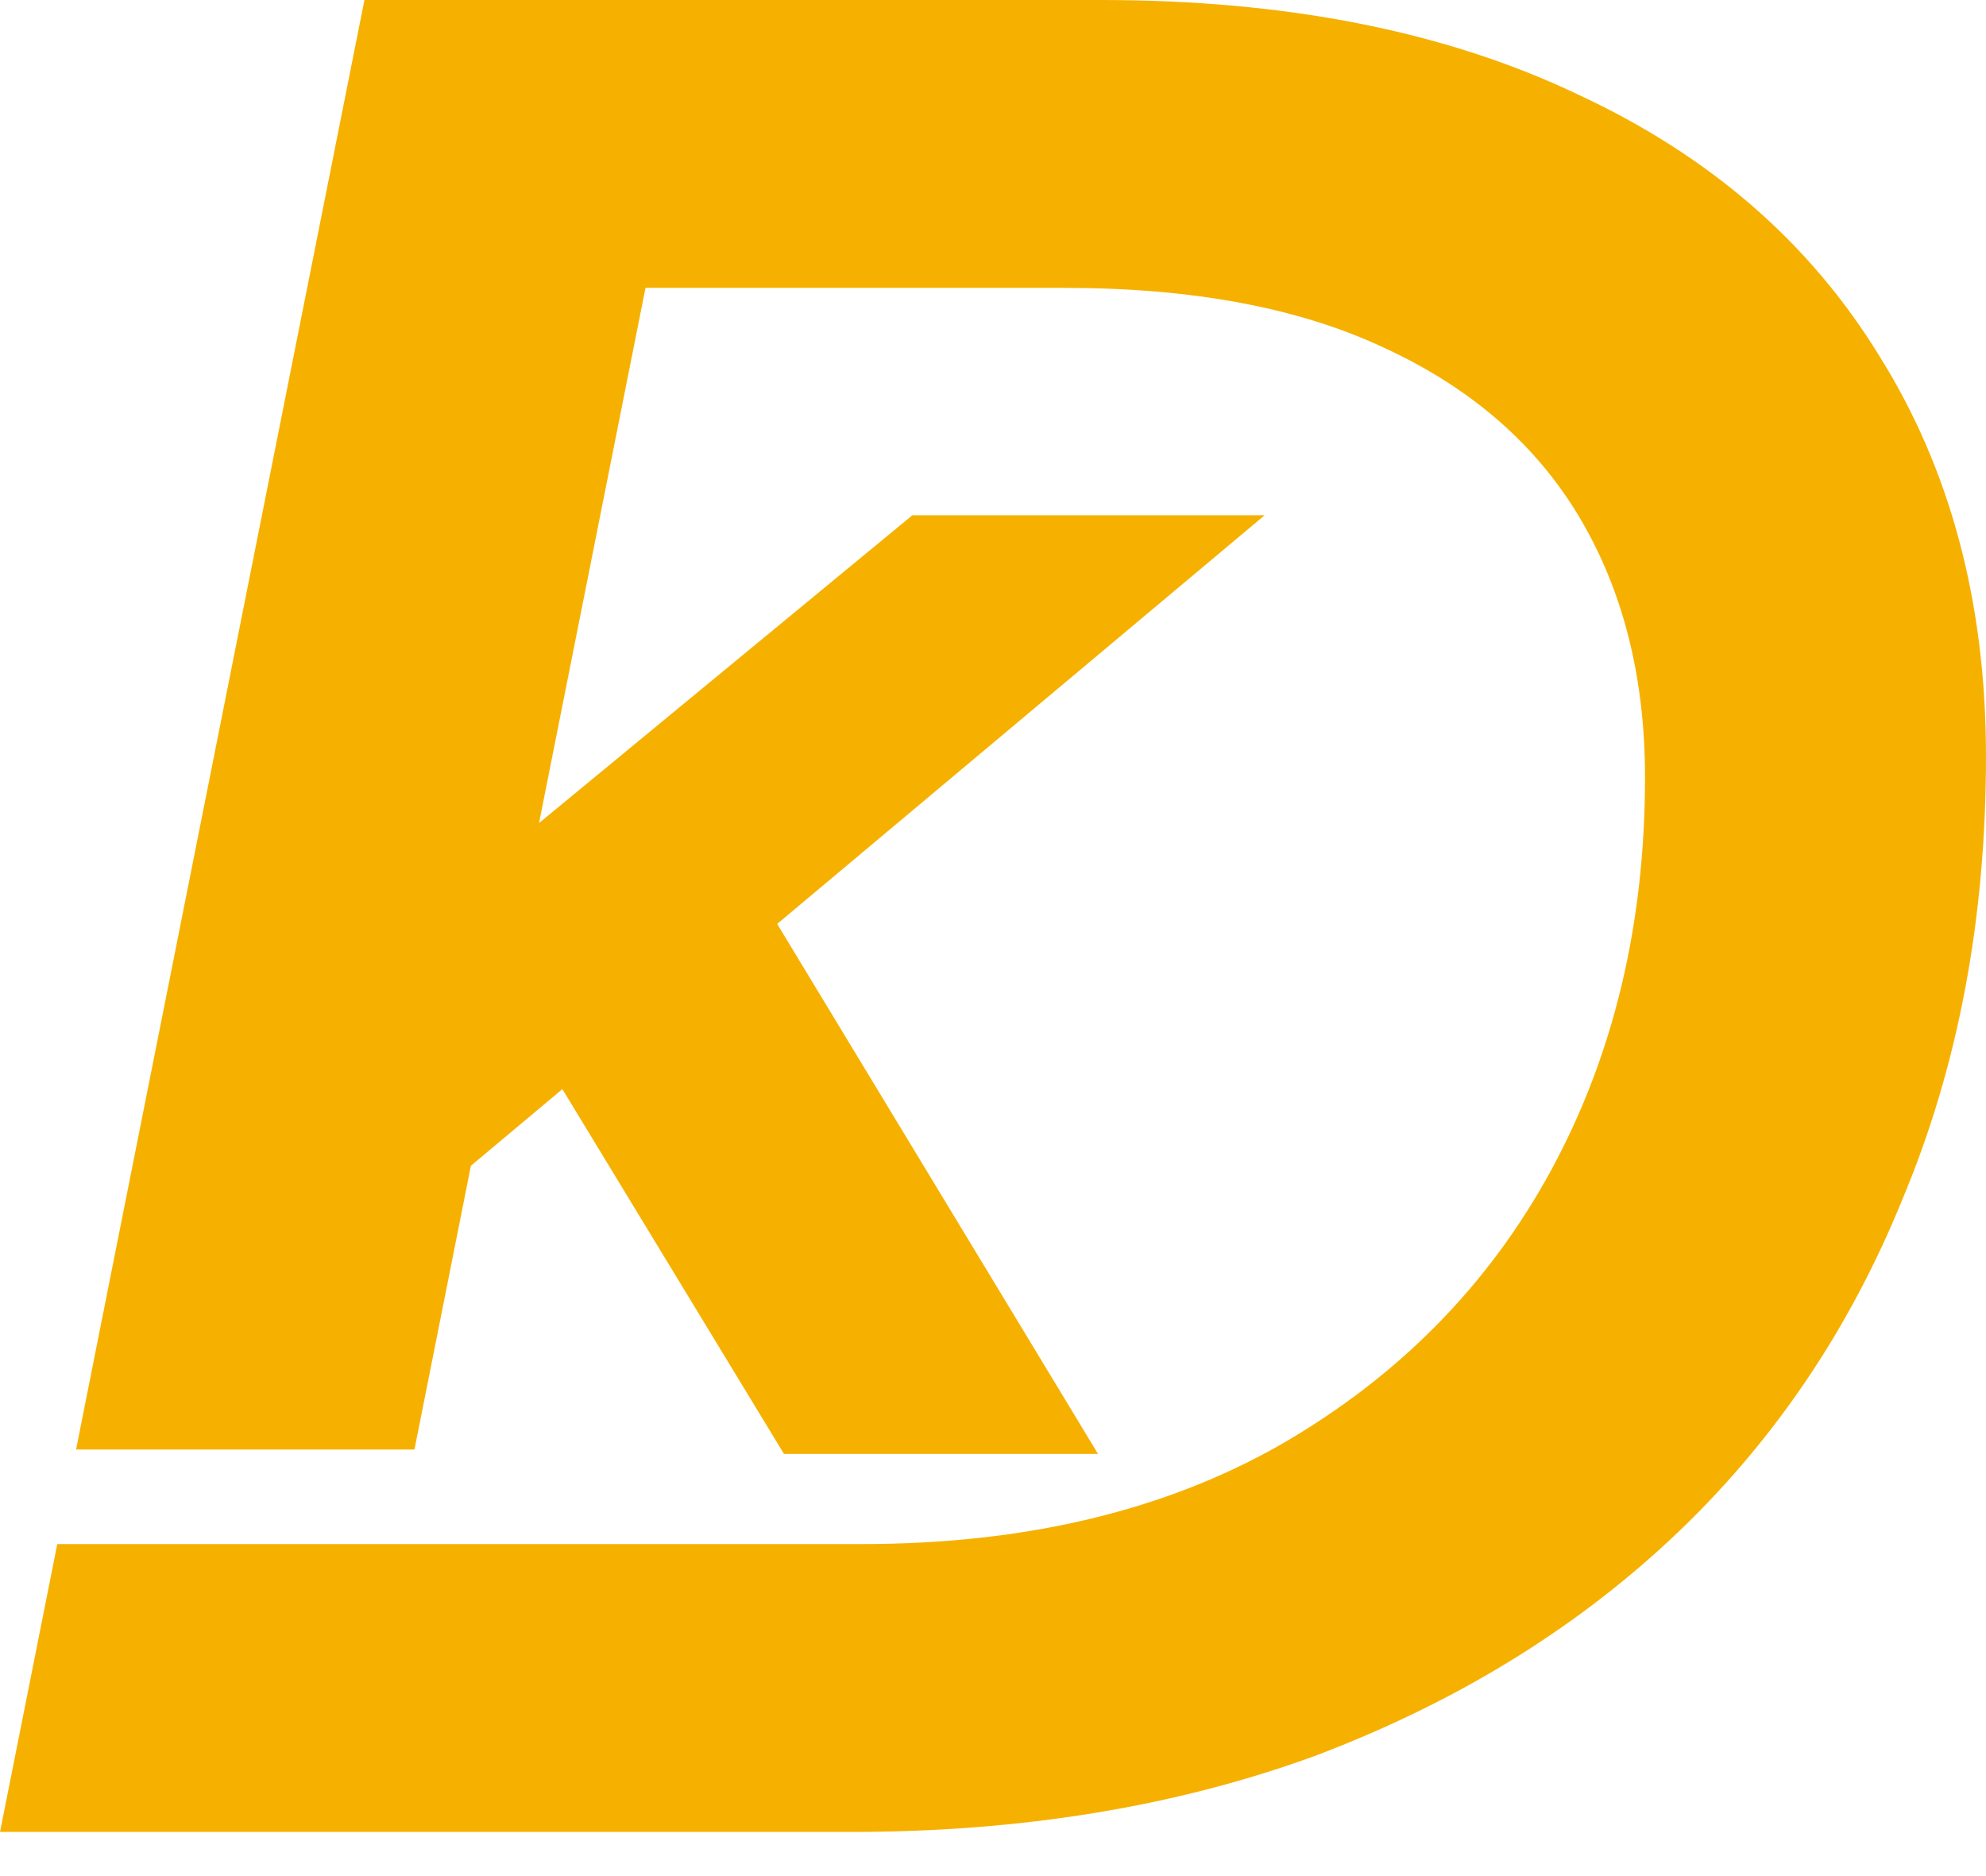 <svg width="36" height="34" viewBox="0 0 36 34" fill="none" xmlns="http://www.w3.org/2000/svg">
<path fill-rule="evenodd" clip-rule="evenodd" d="M0 33.2H15.429C18.511 33.2 21.311 32.742 23.827 31.825C26.343 30.876 28.498 29.564 30.291 27.888C32.115 26.181 33.515 24.125 34.49 21.722C35.497 19.319 36 16.647 36 13.707C36 10.924 35.355 8.506 34.066 6.45C32.807 4.395 30.983 2.814 28.592 1.707C26.202 0.569 23.324 0 19.958 0H6.606L3.303 16.6L1.651 24.9L1.379 26.269L1.038 27.983L0.826 29.05L0 33.2ZM15.617 27.983H7.172H1.038L1.379 26.269H7.513L7.854 24.555L8.536 21.127L10.194 19.738L14.211 26.349H19.904L14.088 16.744L22.924 9.338H16.538L9.771 14.916L11.701 5.217H19.297C21.625 5.217 23.56 5.581 25.101 6.308C26.674 7.035 27.853 8.063 28.64 9.391C29.426 10.719 29.819 12.284 29.819 14.086C29.819 16.742 29.253 19.114 28.121 21.201C26.988 23.287 25.353 24.947 23.214 26.181C21.106 27.382 18.574 27.983 15.617 27.983Z" fill="#F6B100"/>
</svg>
